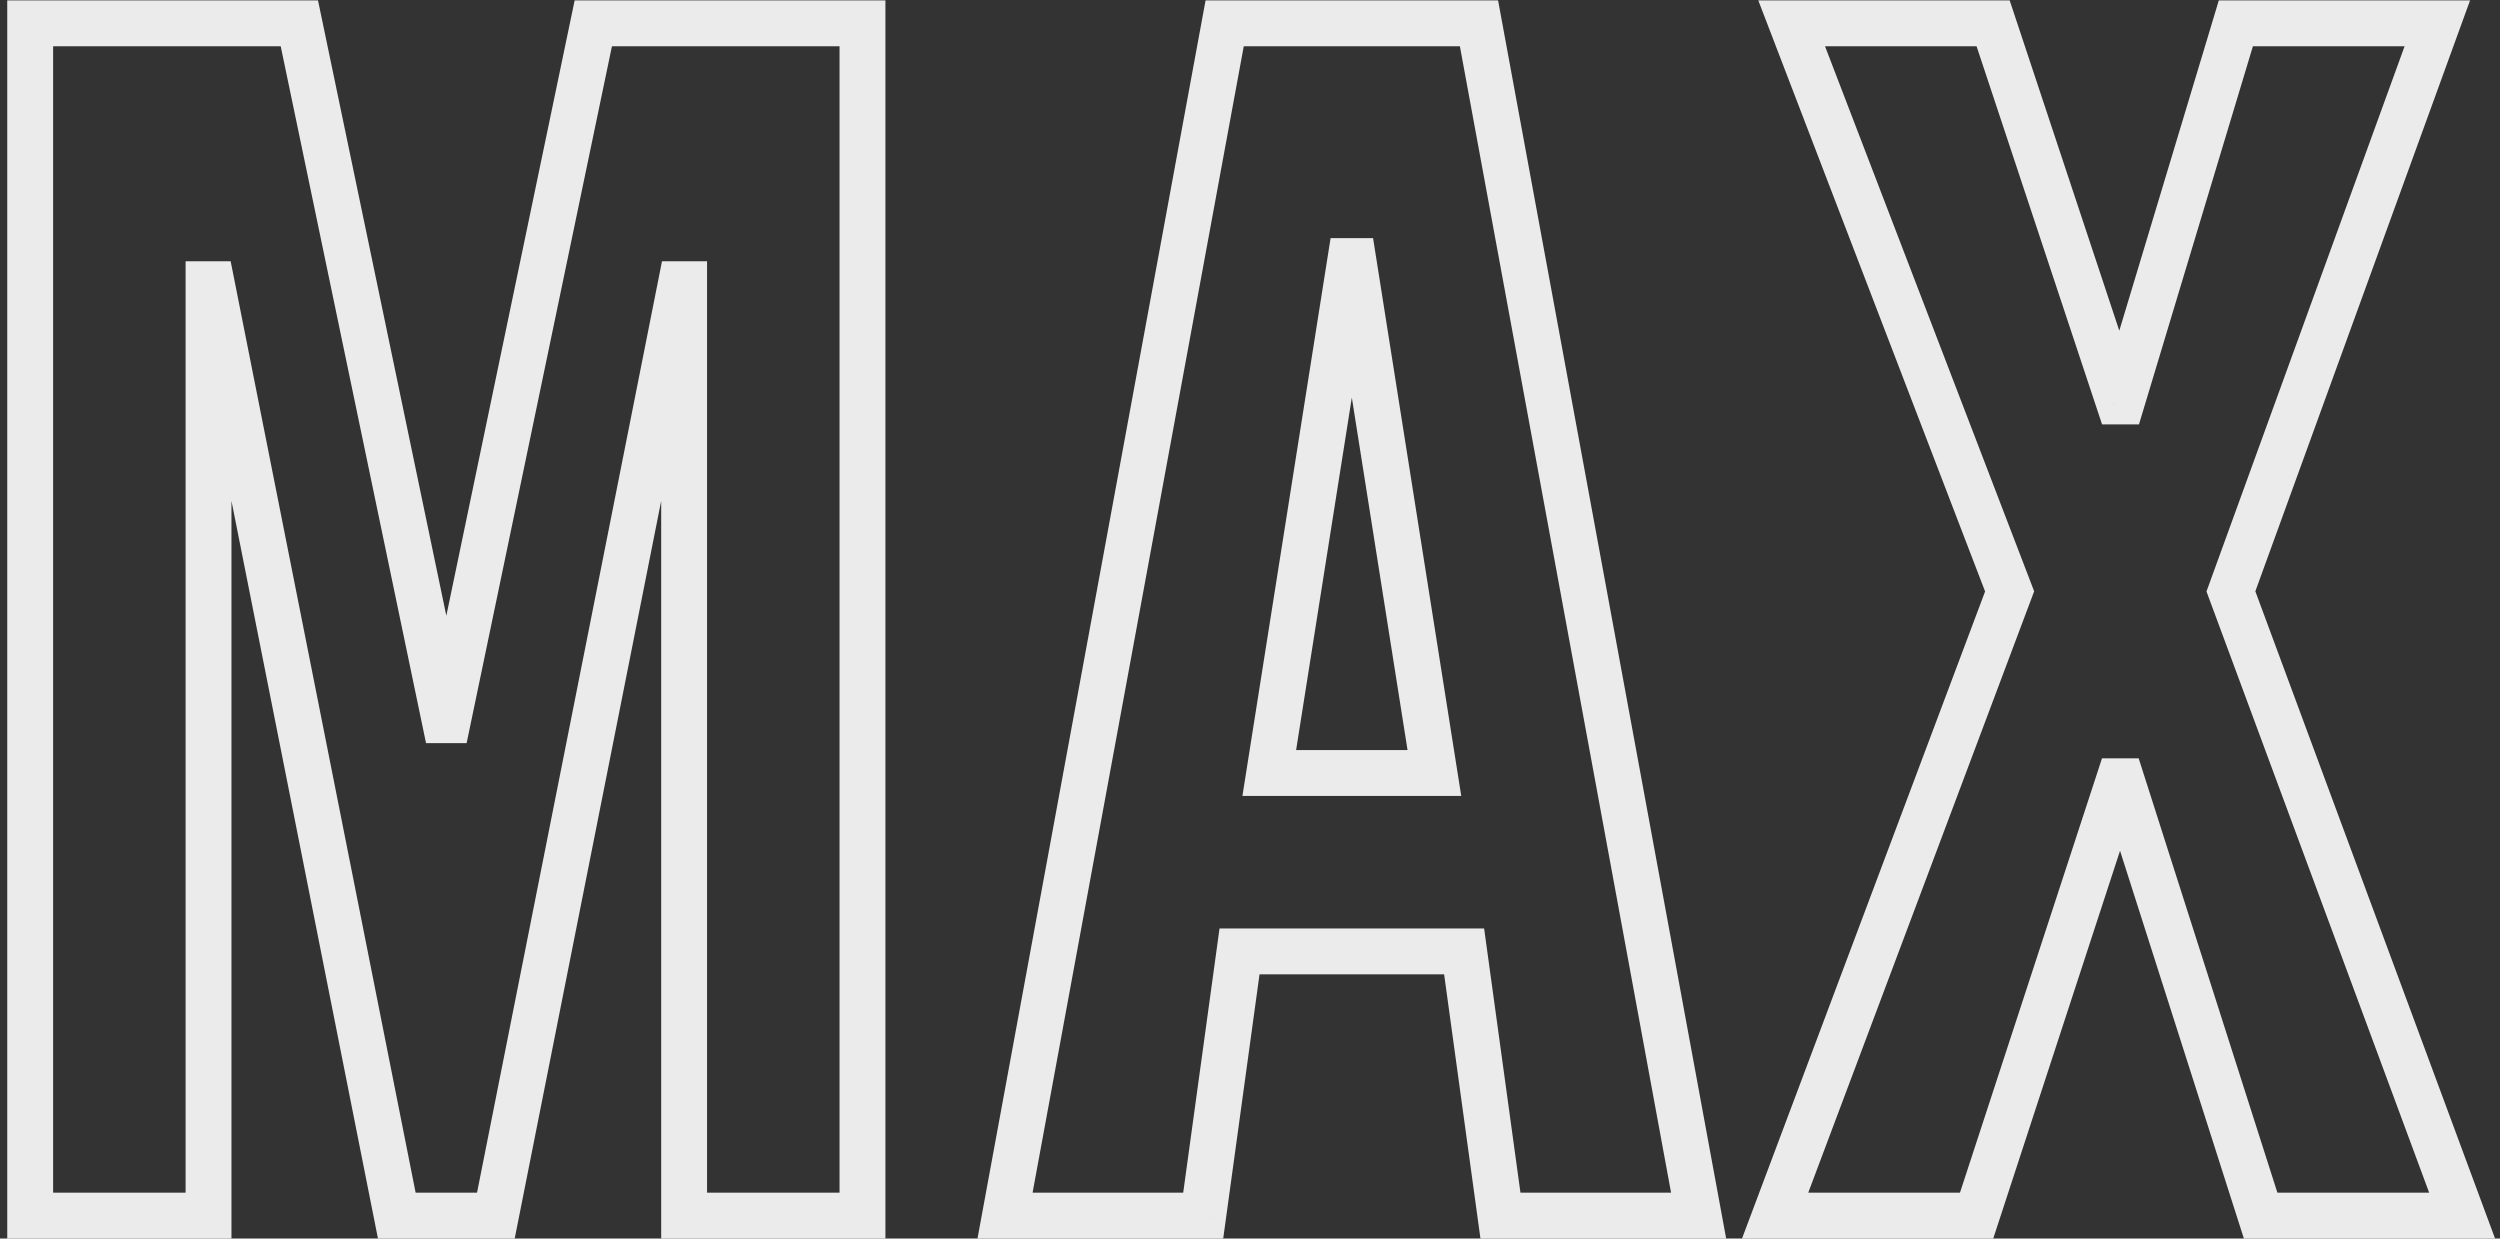 <svg width="218" height="108" viewBox="0 0 218 108" fill="none" xmlns="http://www.w3.org/2000/svg">
<rect x="0" y="0" width="218" height="108" fill="#333333" stroke="none"/>
<path opacity="0.9" d="M75.208 2.032H77.208V0.032H75.208V2.032ZM75.208 106V108H77.208V106H75.208ZM59.656 106H57.656V108H59.656V106ZM59.656 24.784H61.656V22.784H59.656V24.784ZM59.368 24.784V22.784H57.726L57.406 24.394L59.368 24.784ZM43.24 106V108H44.882L45.202 106.39L43.24 106ZM34.6 106L32.638 106.39L32.958 108H34.6V106ZM18.472 24.784L20.434 24.394L20.114 22.784H18.472V24.784ZM18.184 24.784V22.784H16.184V24.784H18.184ZM18.184 106V108H20.184V106H18.184ZM2.632 106H0.632V108H2.632V106ZM2.632 2.032V0.032H0.632V2.032H2.632ZM26.104 2.032L28.062 1.624L27.73 0.032H26.104V2.032ZM38.776 62.8L36.818 63.208L37.15 64.8H38.776V62.8ZM39.064 62.8V64.8H40.69L41.022 63.208L39.064 62.8ZM51.736 2.032V0.032H50.11L49.778 1.624L51.736 2.032ZM73.208 2.032V106H77.208V2.032H73.208ZM75.208 104H59.656V108H75.208V104ZM61.656 106V24.784H57.656V106H61.656ZM59.656 22.784H59.368V26.784H59.656V22.784ZM57.406 24.394L41.278 105.61L45.202 106.39L61.33 25.174L57.406 24.394ZM43.24 104H34.6V108H43.24V104ZM36.562 105.61L20.434 24.394L16.51 25.174L32.638 106.39L36.562 105.61ZM18.472 22.784H18.184V26.784H18.472V22.784ZM16.184 24.784V106H20.184V24.784H16.184ZM18.184 104H2.632V108H18.184V104ZM4.632 106V2.032H0.632V106H4.632ZM2.632 4.032H26.104V0.032H2.632V4.032ZM24.146 2.44L36.818 63.208L40.734 62.392L28.062 1.624L24.146 2.44ZM38.776 64.8H39.064V60.8H38.776V64.8ZM41.022 63.208L53.694 2.44L49.778 1.624L37.106 62.392L41.022 63.208ZM51.736 4.032H75.208V0.032H51.736V4.032ZM110.679 67.408L108.704 67.096L108.338 69.408H110.679V67.408ZM125.079 67.408V69.408H127.42L127.055 67.096L125.079 67.408ZM118.023 22.768L119.999 22.456L119.732 20.768H118.023V22.768ZM117.735 22.768V20.768H116.027L115.76 22.456L117.735 22.768ZM104.919 106V108H106.663L106.901 106.272L104.919 106ZM87.639 106L85.672 105.638L85.237 108H87.639V106ZM106.791 2.032V0.032H105.126L104.824 1.67L106.791 2.032ZM128.967 2.032L130.934 1.67L130.632 0.032H128.967V2.032ZM148.119 106V108H150.521L150.086 105.638L148.119 106ZM130.839 106L128.858 106.272L129.095 108H130.839V106ZM127.671 82.96L129.653 82.688L129.415 80.96H127.671V82.96ZM108.087 82.96V80.96H106.343L106.106 82.688L108.087 82.96ZM110.679 69.408H125.079V65.408H110.679V69.408ZM127.055 67.096L119.999 22.456L116.048 23.08L123.104 67.72L127.055 67.096ZM118.023 20.768H117.735V24.768H118.023V20.768ZM115.76 22.456L108.704 67.096L112.655 67.72L119.711 23.08L115.76 22.456ZM104.919 104H87.639V108H104.919V104ZM89.606 106.362L108.758 2.394L104.824 1.67L85.672 105.638L89.606 106.362ZM106.791 4.032H128.967V0.032H106.791V4.032ZM127 2.394L146.152 106.362L150.086 105.638L130.934 1.67L127 2.394ZM148.119 104H130.839V108H148.119V104ZM132.821 105.728L129.653 82.688L125.69 83.232L128.858 106.272L132.821 105.728ZM127.671 80.96H108.087V84.96H127.671V80.96ZM106.106 82.688L102.938 105.728L106.901 106.272L110.069 83.232L106.106 82.688ZM175.24 51.568L177.112 52.271L177.379 51.56L177.107 50.852L175.24 51.568ZM156.232 2.032V0.032H153.322L154.364 2.748L156.232 2.032ZM173.8 2.032L175.698 1.402L175.243 0.032H173.8V2.032ZM184.744 35.008L182.845 35.638L183.3 37.008H184.744V35.008ZM185.032 35.008V37.008H186.518L186.947 35.585L185.032 35.008ZM194.968 2.032V0.032H193.481L193.053 1.455L194.968 2.032ZM212.536 2.032L214.415 2.715L215.39 0.032H212.536V2.032ZM194.536 51.568L192.656 50.885L192.405 51.575L192.66 52.263L194.536 51.568ZM214.696 106V108H217.569L216.571 105.305L214.696 106ZM197.128 106L195.222 106.609L195.667 108H197.128V106ZM185.032 68.128L186.937 67.519L186.492 66.128H185.032V68.128ZM184.744 68.128V66.128H183.293L182.843 67.506L184.744 68.128ZM172.36 106V108H173.81L174.261 106.622L172.36 106ZM154.792 106L152.919 105.297L151.904 108H154.792V106ZM177.107 50.852L158.099 1.315L154.364 2.748L173.372 52.285L177.107 50.852ZM156.232 4.032H173.8V0.032H156.232V4.032ZM171.901 2.662L182.845 35.638L186.642 34.378L175.698 1.402L171.901 2.662ZM184.744 37.008H185.032V33.008H184.744V37.008ZM186.947 35.585L196.883 2.609L193.053 1.455L183.117 34.431L186.947 35.585ZM194.968 4.032H212.536V0.032H194.968V4.032ZM210.656 1.349L192.656 50.885L196.415 52.251L214.415 2.715L210.656 1.349ZM192.66 52.263L212.82 106.695L216.571 105.305L196.411 50.873L192.66 52.263ZM214.696 104H197.128V108H214.696V104ZM199.033 105.391L186.937 67.519L183.126 68.737L195.222 106.609L199.033 105.391ZM185.032 66.128H184.744V70.128H185.032V66.128ZM182.843 67.506L170.459 105.378L174.261 106.622L186.645 68.75L182.843 67.506ZM172.36 104H154.792V108H172.36V104ZM156.664 106.703L177.112 52.271L173.367 50.865L152.919 105.297L156.664 106.703Z" fill="white"/>
</svg>
